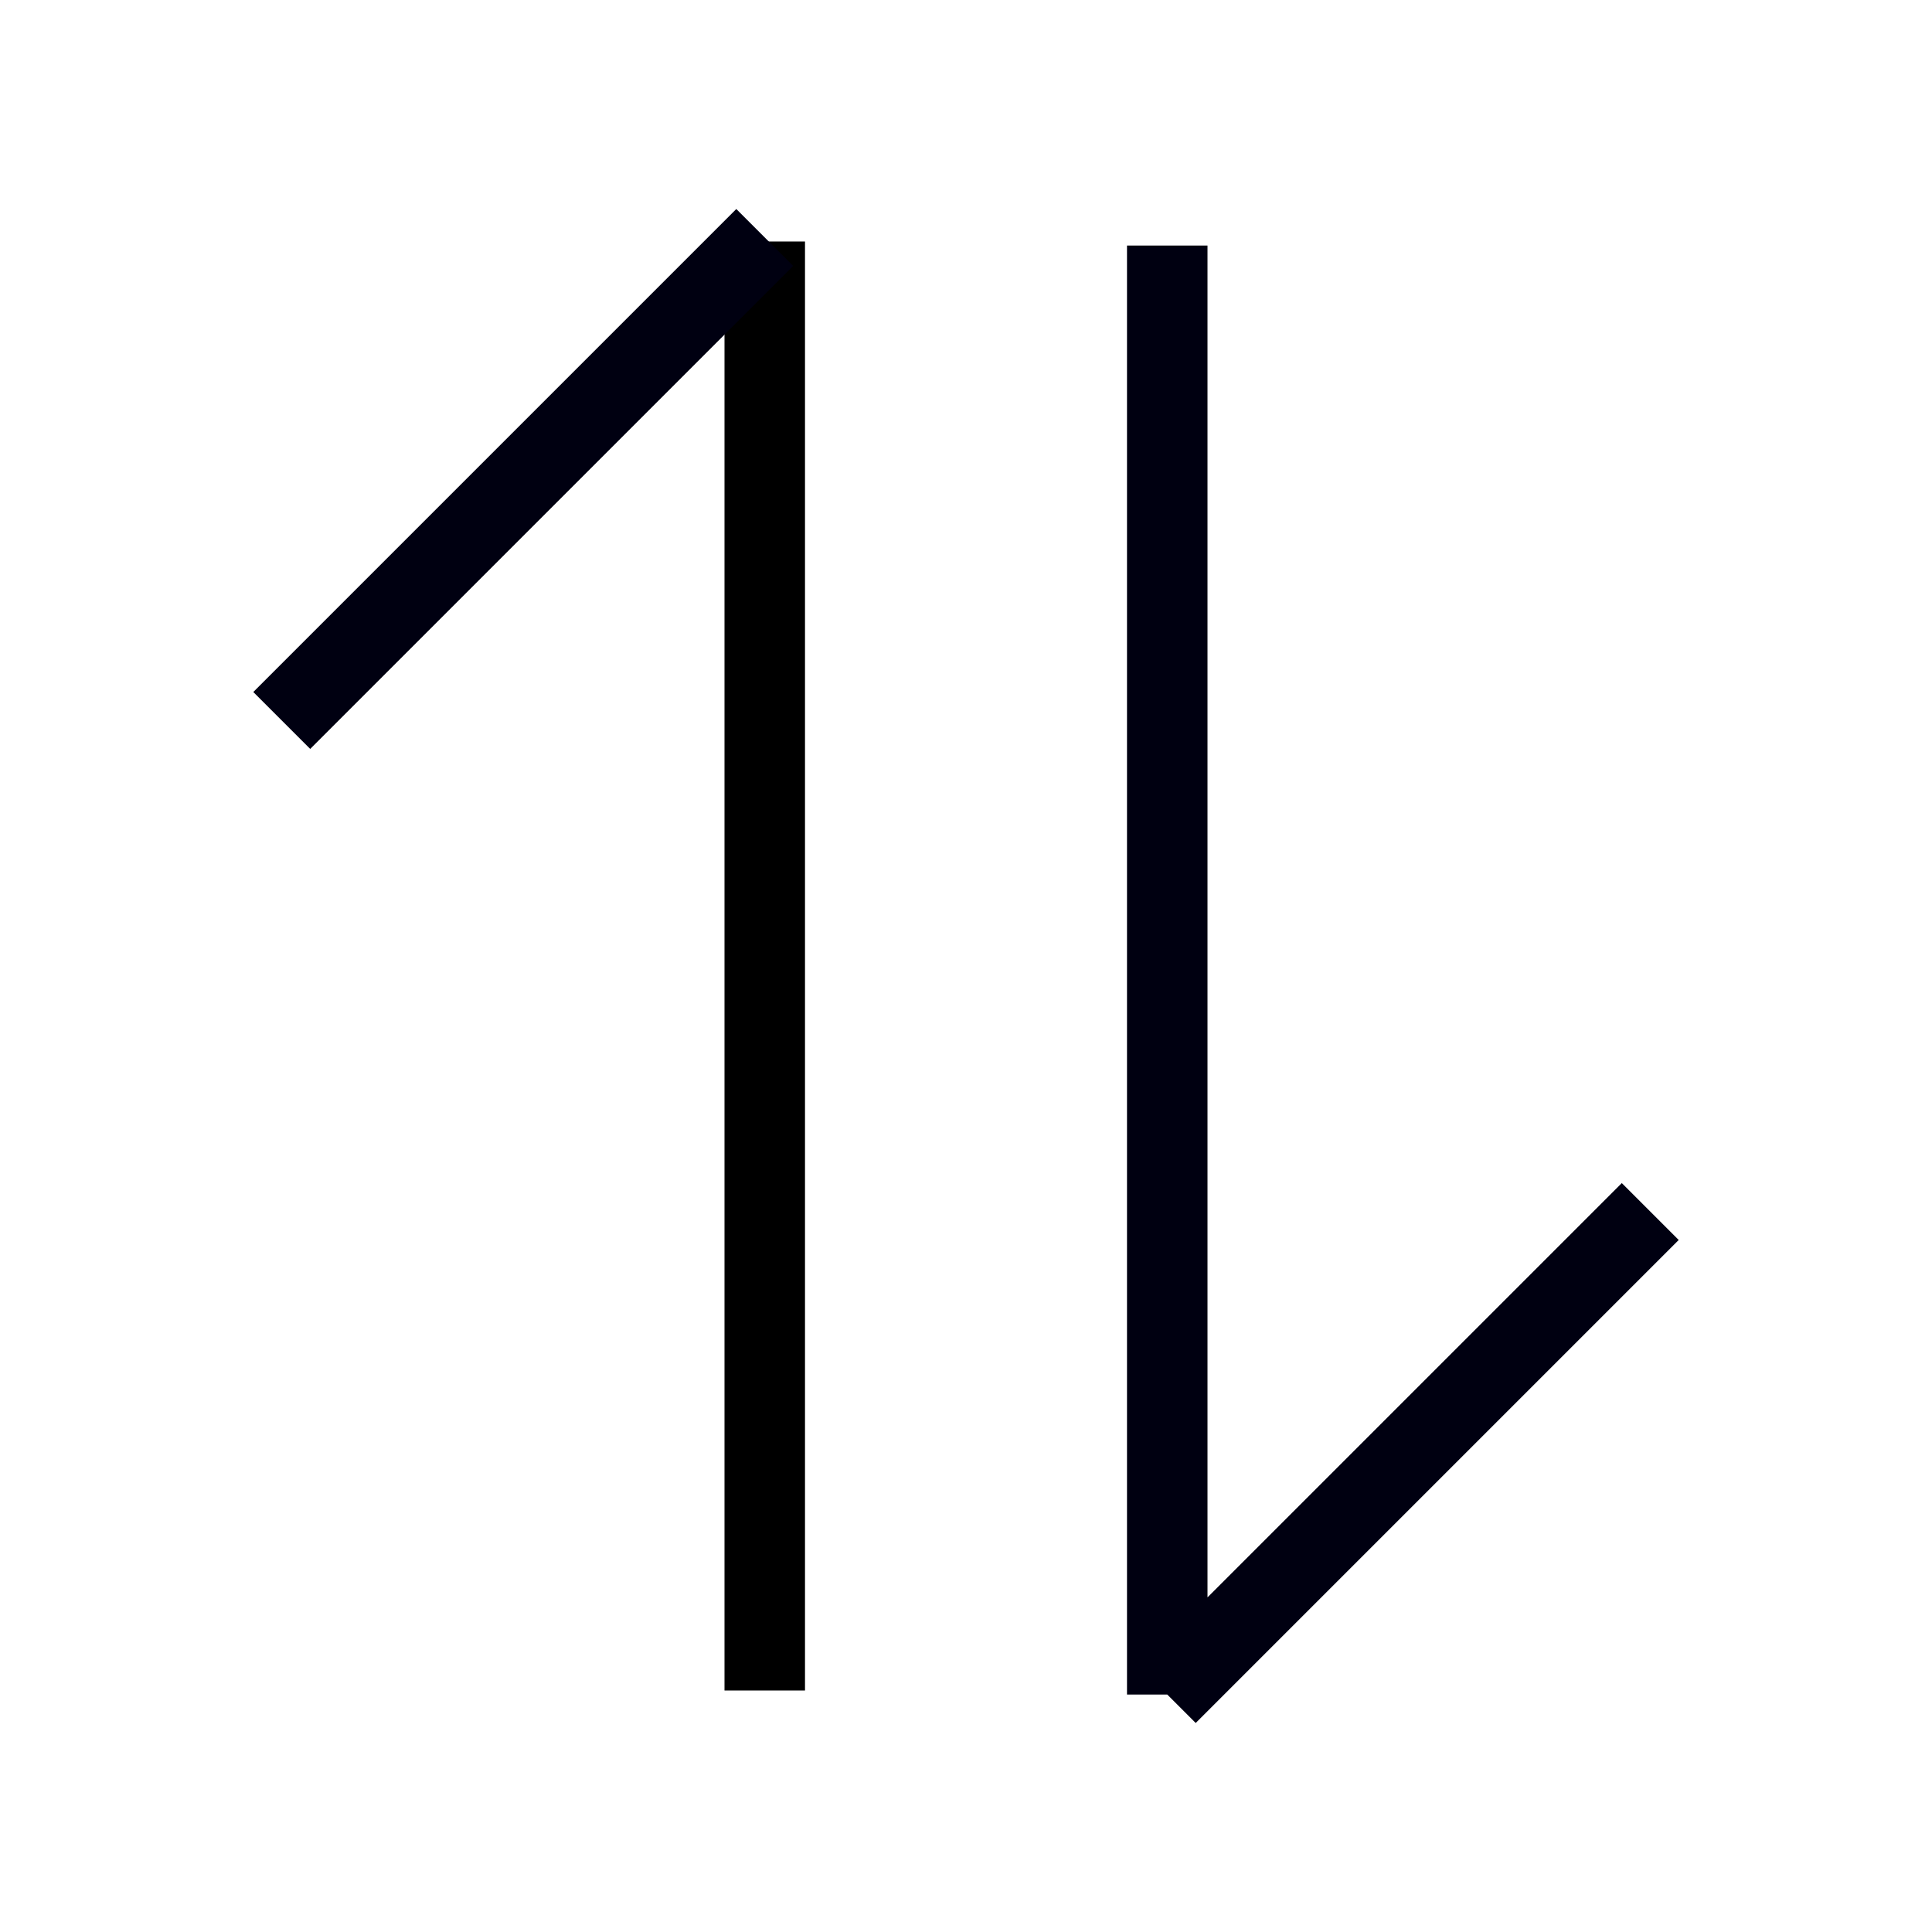     <svg
      xmlns="http://www.w3.org/2000/svg"
      width="24"
      height="24"
      fill="none"
      viewBox="0 0 24 24"
    >
      <path
        stroke="#000"
        strokeLinecap="round"
        strokeLinejoin="round"
        strokeWidth="2"
        d="M9.5 3v18"
      ></path>
      <path
        stroke="#001"
        strokeLinecap="round"
        strokeLinejoin="round"
        strokeWidth="2"
        d="M3.5 8.95l6-6M14.5 21.05v-18M14.5 21.05l6-6"
      ></path>
    </svg>